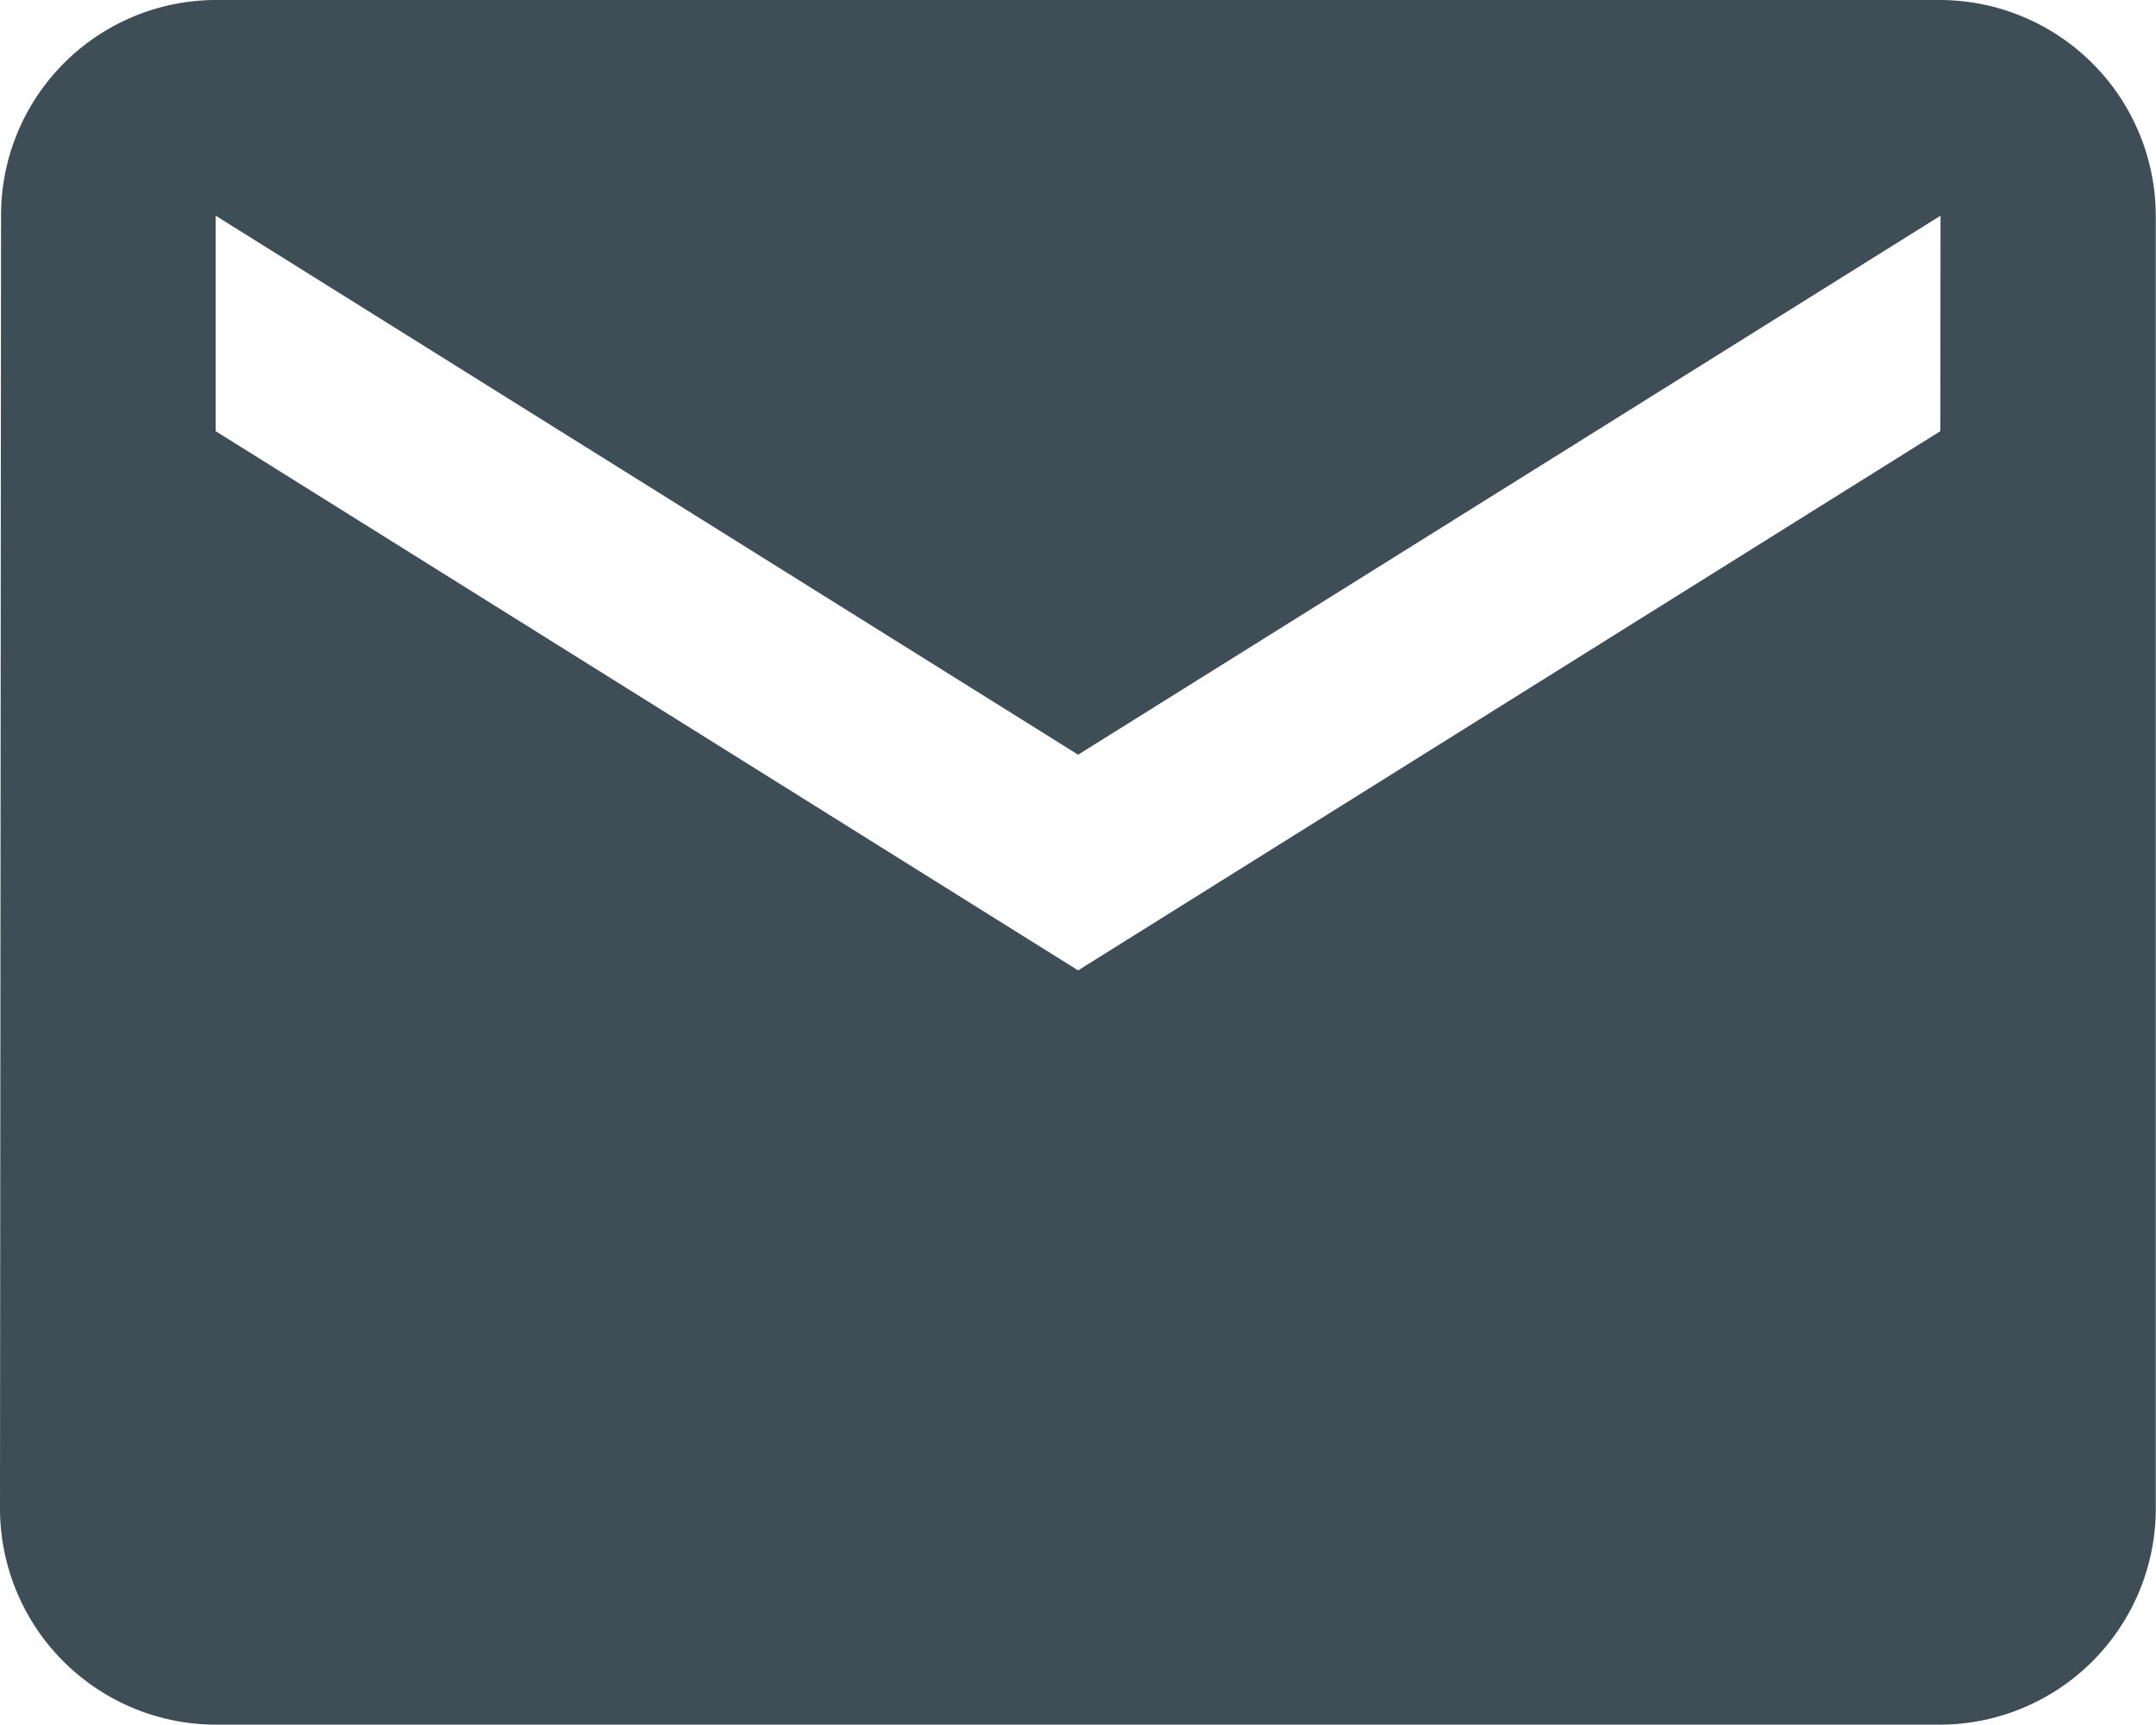 <svg xmlns="http://www.w3.org/2000/svg" width="10.377" height="8.302" viewBox="0 0 10.377 8.302">
  <path id="Icon_material-email" data-name="Icon material-email" d="M12.339,6h-8.3A1.036,1.036,0,0,0,3.005,7.038L3,13.264A1.041,1.041,0,0,0,4.038,14.3h8.3a1.041,1.041,0,0,0,1.038-1.038V7.038A1.041,1.041,0,0,0,12.339,6Zm0,2.075L8.189,10.67,4.038,8.075V7.038L8.189,9.632l4.151-2.594Z" transform="translate(-3 -6)" fill="#3f4d56"/>
</svg>
